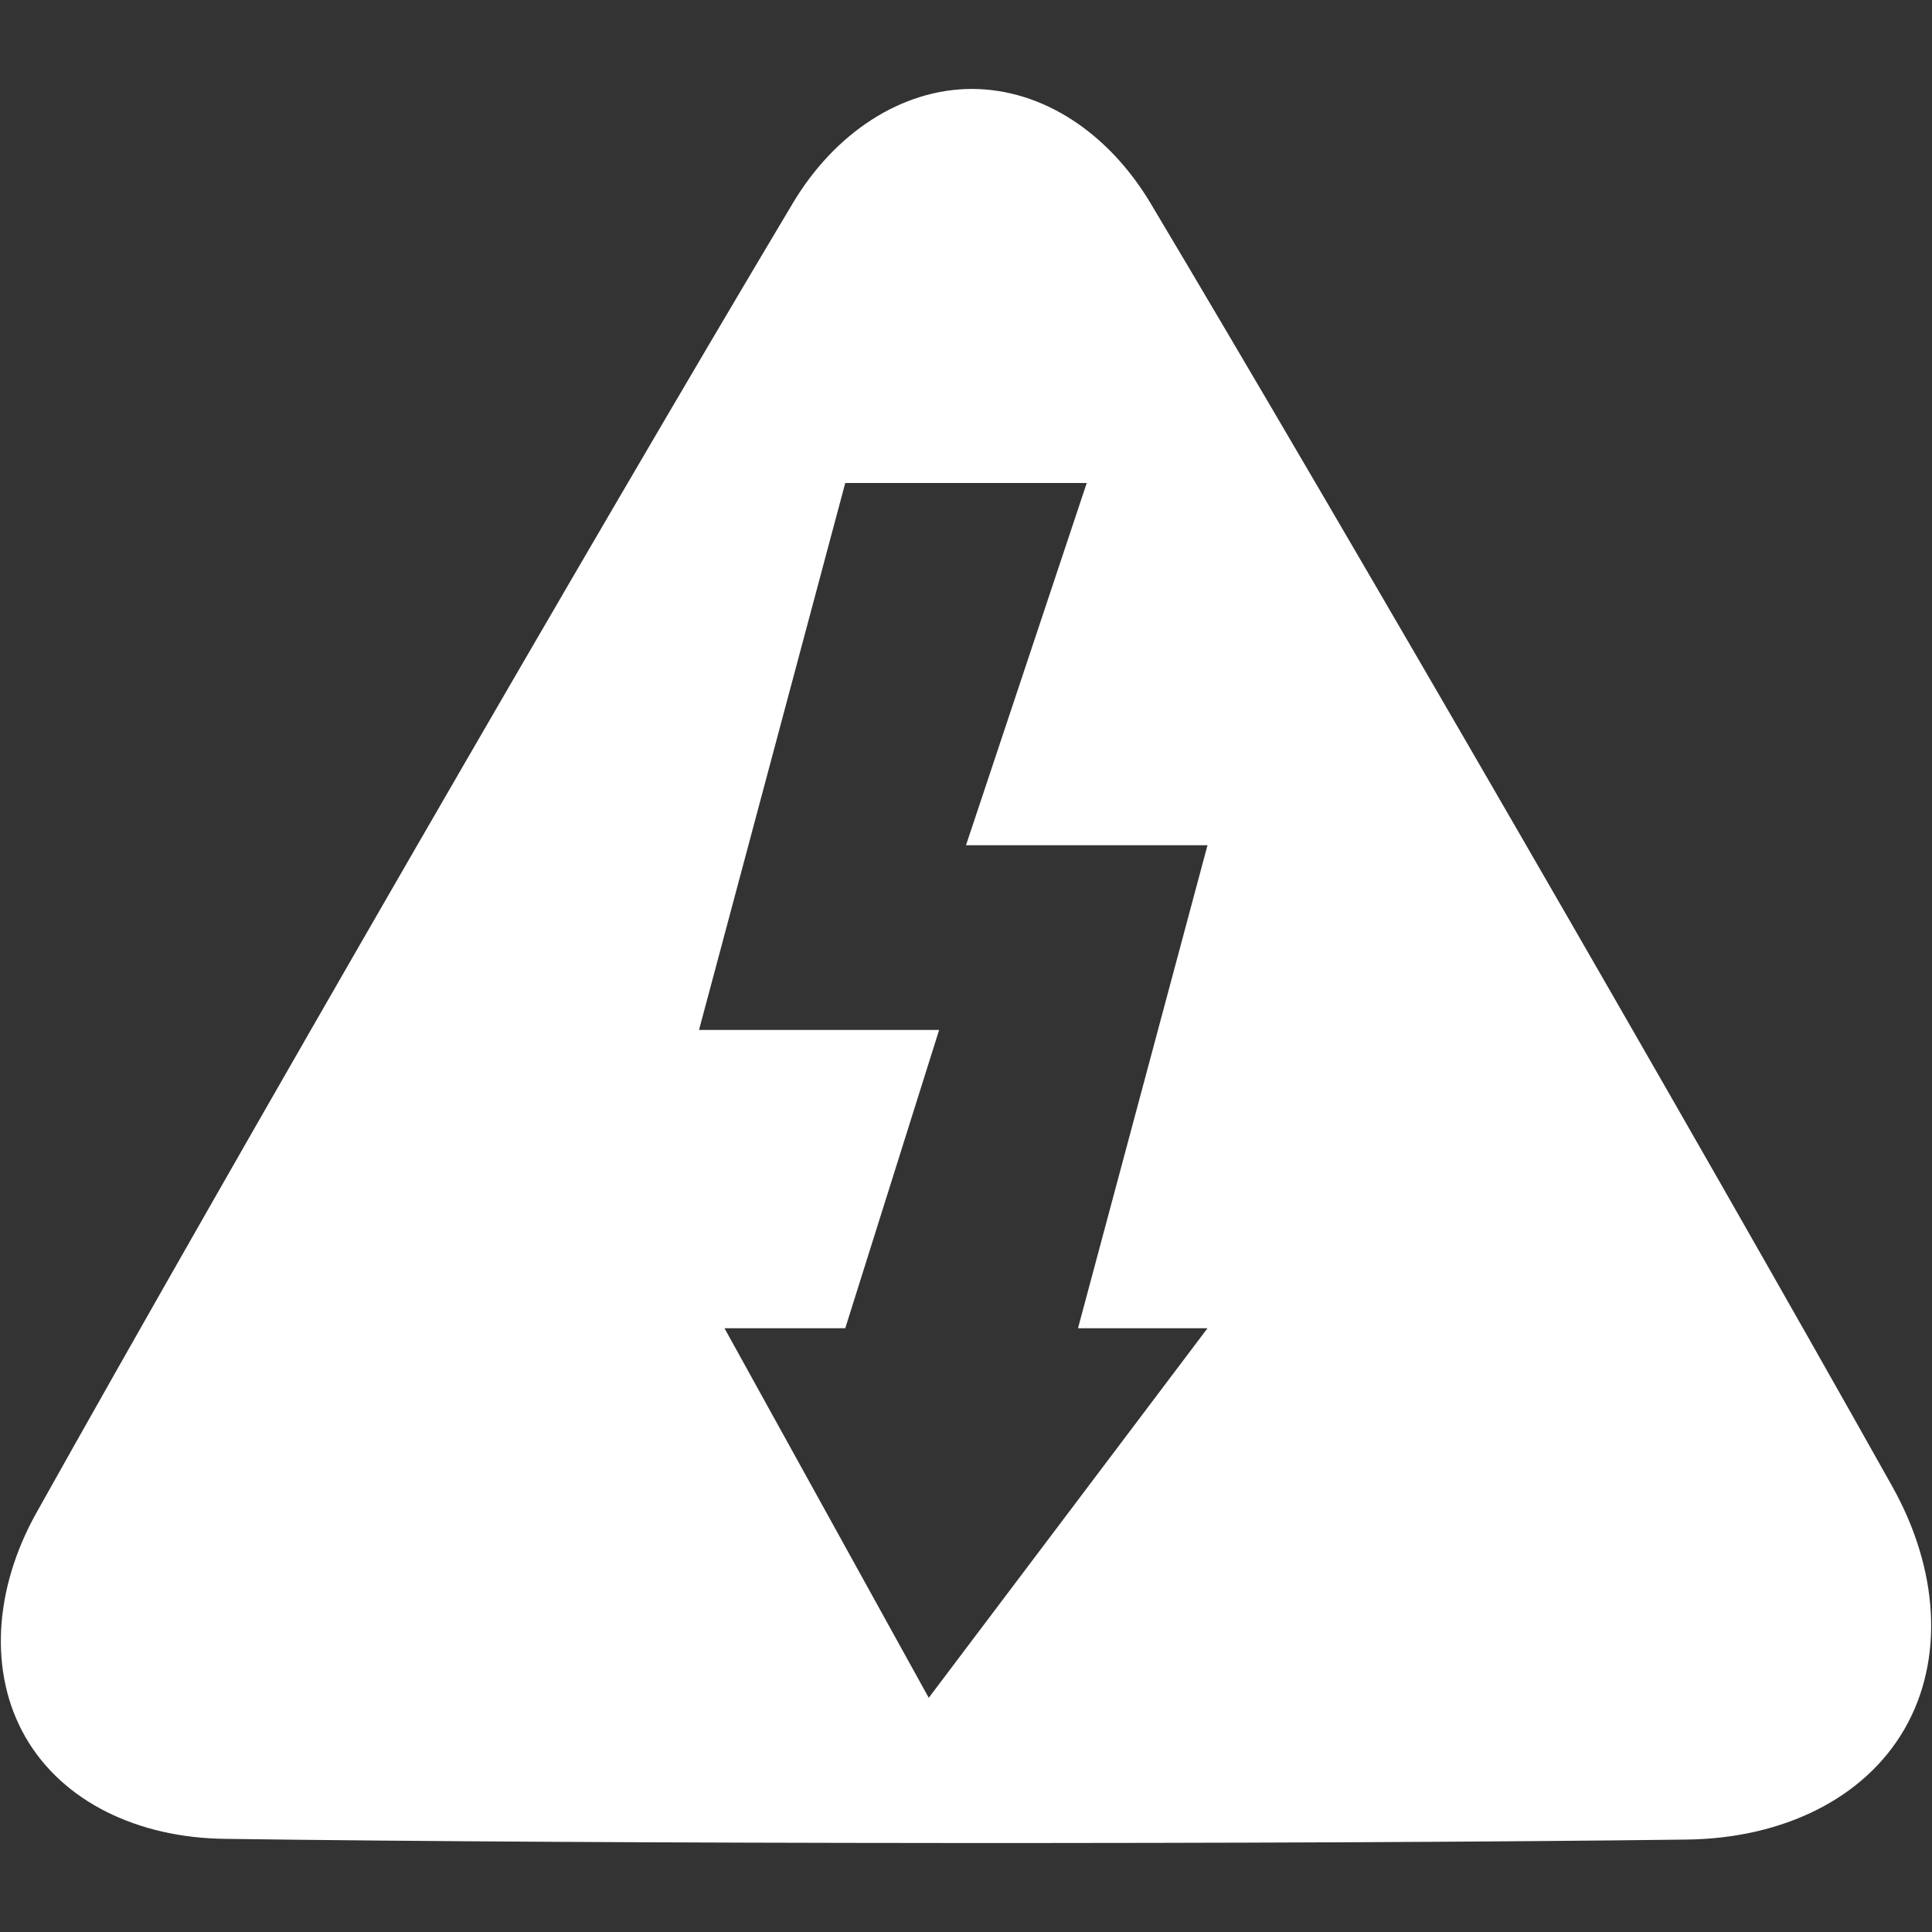 <?xml version="1.0" encoding="UTF-8"?>
<svg xmlns="http://www.w3.org/2000/svg" xmlns:xlink="http://www.w3.org/1999/xlink" width="32" height="32" viewBox="0 0 32 32" version="1.1">
<rect x="0" y="0" width="32" height="32" fill="#333333" stroke="none"/>
<g id="surface1">
<path style=" stroke:none;fill-rule:nonzero;fill:rgb(100%,100%,100%);fill-opacity:1;" d="M 16.102 1.473 C 14.926 1.473 13.824 2.207 13.133 3.363 C 9.895 8.785 3.77 19.395 0.598 25.066 C -0.098 26.316 -0.191 27.707 0.422 28.773 C 1.039 29.844 2.285 30.438 3.715 30.457 C 9.938 30.543 21.43 30.551 27.941 30.469 C 29.52 30.449 30.875 29.797 31.543 28.641 C 32.211 27.484 32.109 25.984 31.336 24.609 C 28.102 18.84 22.207 8.645 19.055 3.363 C 18.363 2.207 17.277 1.477 16.102 1.473 Z M 14 8 L 18 8 L 16 14 L 20 14 L 17.855 22 L 20 22 L 15.383 28.121 L 12 22 L 14 22 L 15.555 17.059 L 11.578 17.059 Z M 14 8 "/>
</g>
</svg>
